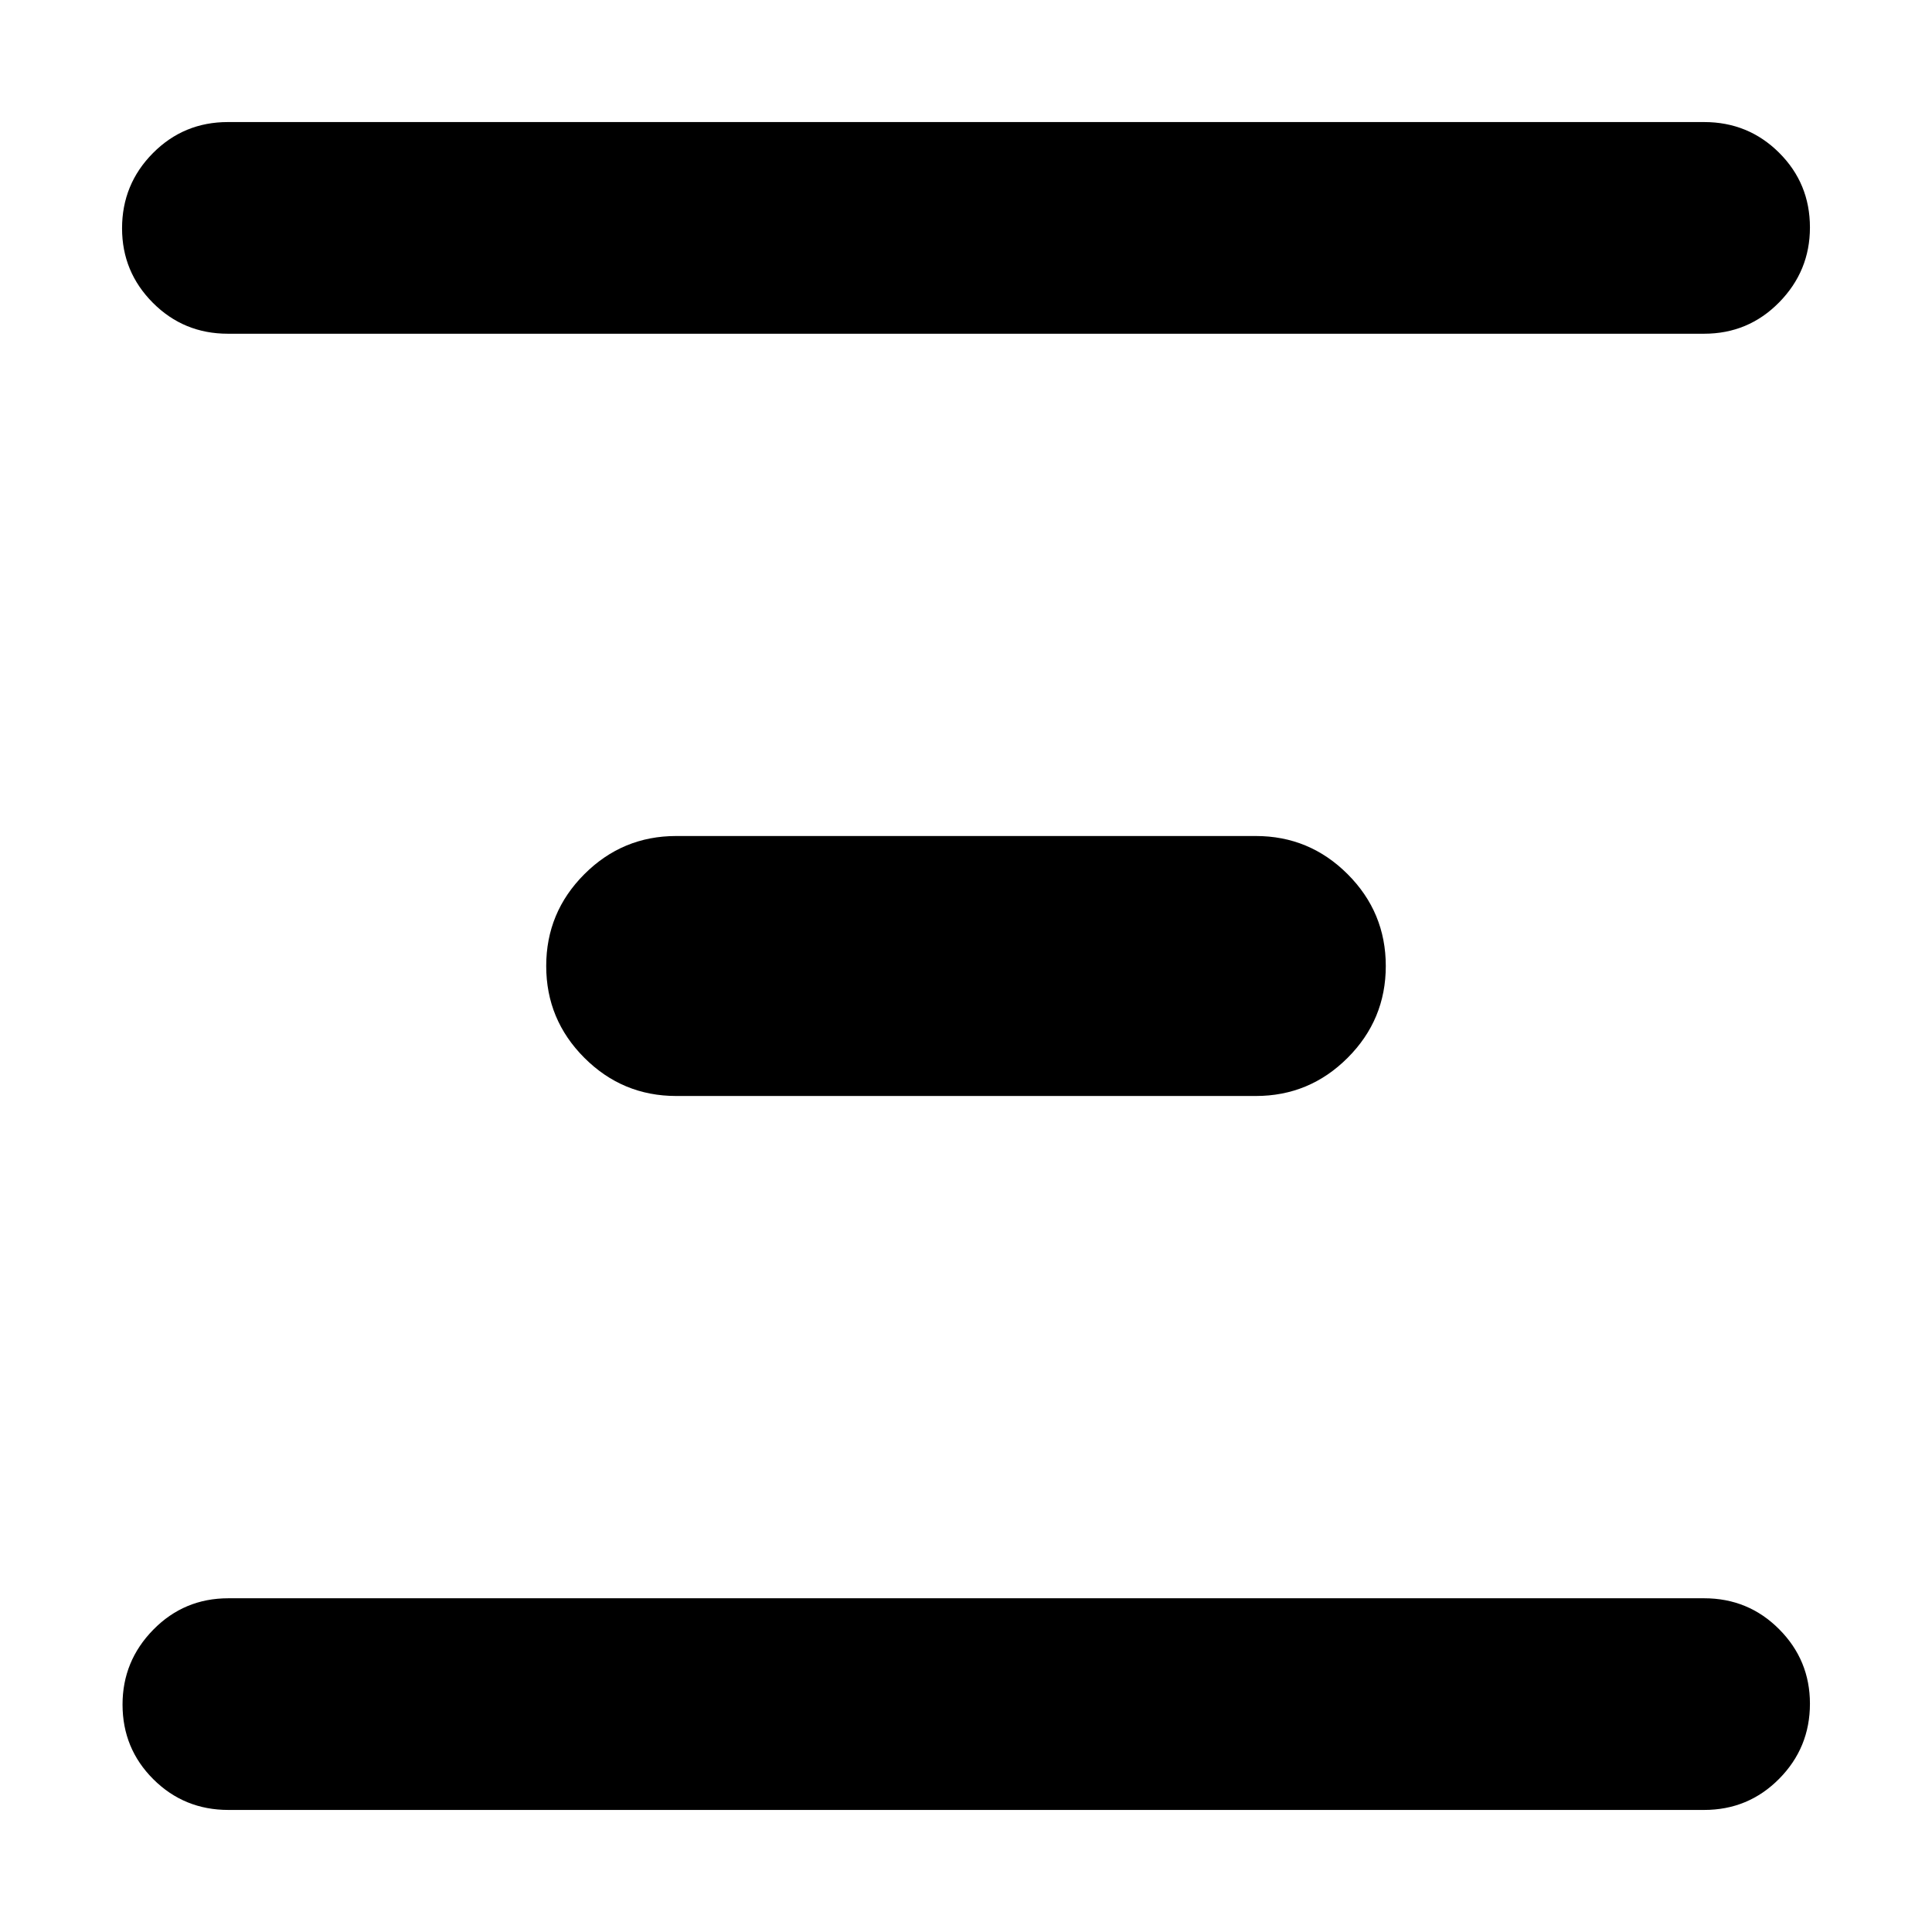 <svg xmlns="http://www.w3.org/2000/svg" height="20" viewBox="0 -960 960 960" width="20"><path d="M113.48-60.65q-21.98 0-37.28-15.25-15.31-15.24-15.31-37.13 0-21.64 15.31-37.22 15.3-15.58 37.28-15.58h733.28q21.97 0 37.28 15.37 15.31 15.36 15.31 37.01 0 21.88-15.31 37.34-15.31 15.46-37.28 15.46H113.48ZM336-415.41q-26.67 0-45.63-18.96T271.41-480q0-26.67 18.96-45.63T336-544.59h288q26.67 0 45.63 18.96T688.59-480q0 26.67-18.96 45.63T624-415.41H336ZM113.24-794.17q-21.97 0-37.28-15.37-15.31-15.36-15.31-37.01 0-21.88 15.31-37.34 15.31-15.46 37.28-15.46h733.52q21.97 0 37.28 15.25 15.31 15.24 15.31 37.13 0 21.64-15.31 37.22-15.31 15.58-37.28 15.58H113.24Z"/></svg>